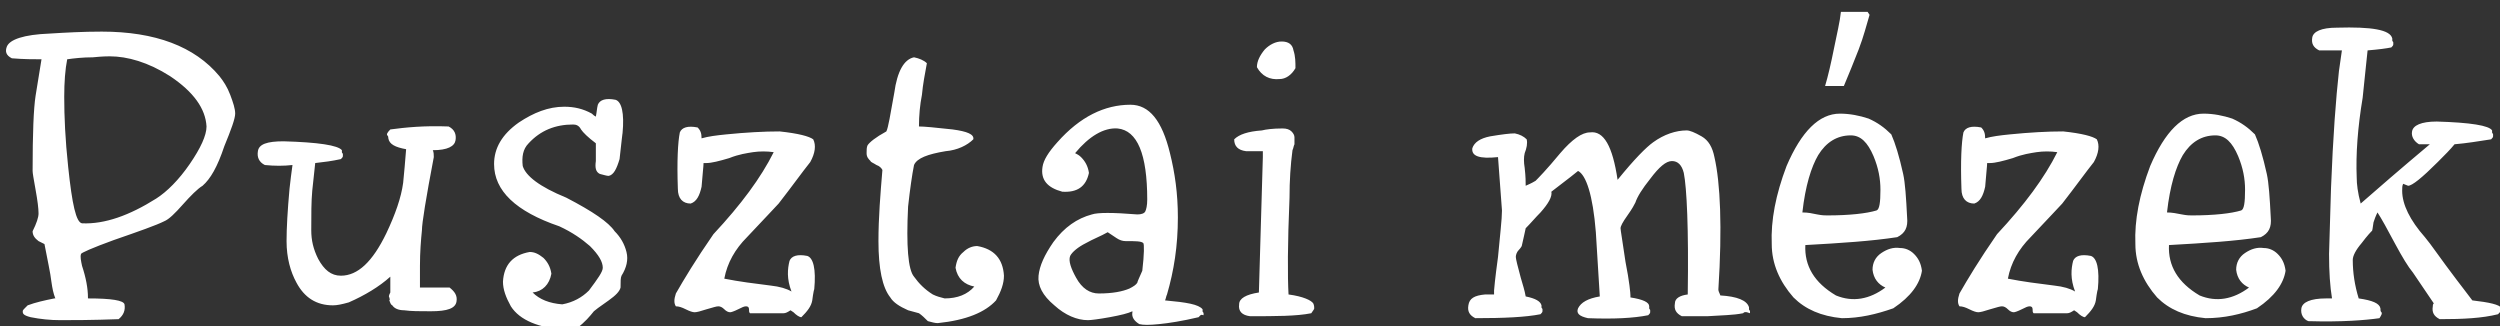 <?xml version="1.0" encoding="utf-8"?>
<!-- Generator: Adobe Illustrator 19.0.0, SVG Export Plug-In . SVG Version: 6.00 Build 0)  -->
<svg version="1.1" id="Réteg_1" xmlns="http://www.w3.org/2000/svg" xmlns:xlink="http://www.w3.org/1999/xlink" x="0px" y="0px"
	 width="253px" height="33px" viewBox="-179 380 253 33" style="enable-background:new -179 380 253 33;" xml:space="preserve">
<rect x="-179" y="380" width="253" height="33" fill="#333333" stroke="none"/>
<style type="text/css">
	.st0{fill:#FFFFFF;}
</style>
<path class="st0" d="M73.8,411.8c-1.6,0.4-3.5,0.5-5.9,0.5c-0.6-0.3-0.8-0.7-0.7-1.3c0-0.1,0-0.2,0.1-0.3c-0.7-1-1.4-2.1-2.1-3.1
	c-0.5-0.6-1.1-1.6-1.8-2.9c-0.8-1.5-1.4-2.6-1.8-3.2c-0.2,0.4-0.3,0.7-0.4,1c-0.1,0.6-0.1,0.9-0.2,0.9c0,0-0.4,0.4-1,1.2
	c-0.6,0.7-0.9,1.3-0.9,1.7c0,1.3,0.2,2.6,0.6,3.9c1.4,0.2,2.1,0.5,2.2,1c0,0.2,0,0.3,0.1,0.4c0.1,0.1,0,0.3-0.2,0.6
	c-1.4,0.2-3.8,0.4-7.2,0.3c-0.5-0.2-0.8-0.7-0.7-1.3c0.1-0.6,0.9-1,2.5-1c0.2,0,0.4,0,0.6,0c-0.2-1.2-0.3-2.7-0.3-4.5l0.2-6.7
	c0.2-5.2,0.5-9.1,0.8-11.8c0.1-0.7,0.2-1.4,0.3-2.1c-0.6,0-1.3,0-2.3,0c-0.6-0.3-0.8-0.7-0.7-1.3c0.1-0.6,0.9-1,2.5-1
	c3.5-0.1,5.4,0.2,5.6,1.1c0,0.1,0,0.1,0,0.2c0,0.1,0.1,0.1,0.1,0.2c0,0.1,0,0.1,0,0.2c0,0.1-0.1,0.2-0.2,0.3
	c-0.5,0.1-1.2,0.2-2.4,0.3c-0.1,1.1-0.3,2.7-0.5,4.8c-0.5,3-0.7,5.7-0.6,8.1c0,0.6,0.1,1.5,0.4,2.6c1.6-1.4,3.9-3.4,7-6h-1.1
	c-0.5-0.3-0.8-0.8-0.7-1.3c0.1-0.6,0.9-1,2.5-1c3.4,0.1,5.3,0.4,5.6,0.9c0,0.1,0,0.1,0,0.2c0,0.1,0.1,0.1,0.1,0.2c0,0.1,0,0.1,0,0.2
	c0,0.1-0.1,0.2-0.2,0.3c-1.3,0.2-2.5,0.4-3.7,0.5c-0.4,0.5-1,1.1-1.7,1.8c-1.6,1.6-2.6,2.4-3,2.4l-0.5-0.2c-0.1,0.2-0.1,0.4-0.1,0.7
	c0,1.4,0.8,3,2.3,4.7c0.6,0.7,1.6,2.2,3.2,4.3c0.4,0.5,0.9,1.2,1.6,2.1c1.7,0.2,2.7,0.4,3,0.8c-0.1,0.1,0,0.2,0,0.3
	C74.2,411.3,74.1,411.5,73.8,411.8z M44.2,412.2c-2.1-0.2-3.7-0.9-4.9-2.1c-1.4-1.6-2.2-3.4-2.2-5.4c-0.1-2.4,0.4-5,1.5-7.9
	c1.5-3.5,3.3-5.3,5.4-5.3c1,0,2,0.2,2.9,0.5c0.9,0.4,1.6,0.9,2.3,1.6c0.4,0.9,0.8,2.2,1.2,4c0.2,0.9,0.3,2.4,0.4,4.4
	c0.1,1-0.2,1.6-1,2c-2.6,0.4-5.7,0.6-9.3,0.8c-0.1,2.1,0.9,3.8,3.1,5.1c1.7,0.7,3.4,0.4,5-0.8c-0.7-0.3-1.2-0.9-1.3-1.8
	c0-0.7,0.3-1.3,0.9-1.7c0.6-0.4,1.2-0.6,1.9-0.5c0.5,0,1,0.2,1.4,0.6c0.4,0.4,0.7,0.9,0.8,1.7c-0.2,1.3-1.1,2.6-2.9,3.8
	C47.8,411.8,46.1,412.2,44.2,412.2z M41.8,401.7c0.5,0.1,0.8,0.1,1,0.1c2.3,0,4-0.2,5-0.5c0.3-0.1,0.4-0.8,0.4-2.1
	c0-1.1-0.2-2.2-0.7-3.4c-0.6-1.4-1.3-2.1-2.3-2.1c-1.4,0-2.5,0.7-3.3,2c-0.7,1.2-1.3,3.1-1.6,5.8C40.8,401.5,41.3,401.6,41.8,401.7z
	 M30.8,406.4c0.2-0.5,0.8-0.7,1.8-0.5c0.6,0.2,0.9,1.3,0.7,3.4c0-0.1-0.1,0.3-0.2,1.1c-0.1,0.6-0.5,1.1-1.1,1.7
	c-0.2,0-0.5-0.2-0.8-0.5l-0.3-0.2c-0.3,0.2-0.5,0.3-0.7,0.3h-3.4c-0.1-0.1-0.1-0.2-0.1-0.4c0-0.2-0.1-0.3-0.3-0.3
	c-0.2,0-0.4,0.1-0.8,0.3c-0.4,0.2-0.7,0.3-0.8,0.3c-0.2,0-0.4-0.1-0.6-0.3c-0.2-0.2-0.4-0.3-0.6-0.3c-0.2,0-0.5,0.1-1.2,0.3
	c-0.6,0.2-1,0.3-1.2,0.3c-0.2,0-0.5-0.1-0.9-0.3c-0.4-0.2-0.7-0.3-1-0.3c-0.2-0.3-0.2-0.7,0-1.3c0.8-1.4,2-3.4,3.8-6
	c2.8-3,4.8-5.7,6.1-8.3c-0.7-0.1-1.4-0.1-2.1,0c-0.6,0.1-1.4,0.2-2.4,0.6c-1,0.3-1.8,0.5-2.3,0.5c-0.1,0-0.2,0-0.3,0
	c0,0.3-0.1,1.1-0.2,2.4c-0.2,0.9-0.5,1.5-1.1,1.7c-0.8,0-1.3-0.5-1.3-1.5c-0.1-2.8,0-4.7,0.2-5.7c0.2-0.5,0.8-0.7,1.8-0.5
	c0.3,0.3,0.4,0.6,0.4,1.1c0.7-0.2,1.5-0.3,2.5-0.4c2-0.2,3.8-0.3,5.4-0.3c1.9,0.2,3,0.5,3.4,0.8c0.3,0.6,0.2,1.4-0.3,2.3
	c-0.8,1-1.8,2.4-3.2,4.2c-0.2,0.2-1.2,1.3-3.2,3.4c-1.2,1.2-2,2.6-2.3,4.2c1.5,0.3,3.1,0.5,4.7,0.7c0.9,0.1,1.6,0.3,2.1,0.6
	C30.5,408.2,30.6,407.2,30.8,406.4z M7.4,412.2c-2.1-0.2-3.7-0.9-4.9-2.1c-1.4-1.6-2.2-3.4-2.2-5.4c-0.1-2.4,0.4-5,1.5-7.9
	c1.5-3.5,3.3-5.3,5.4-5.3c1,0,2,0.2,2.9,0.5c0.9,0.4,1.6,0.9,2.3,1.6c0.4,0.9,0.8,2.2,1.2,4c0.2,0.9,0.3,2.4,0.4,4.4
	c0.1,1-0.2,1.6-1,2c-2.6,0.4-5.7,0.6-9.3,0.8c-0.1,2.1,0.9,3.8,3.1,5.1c1.7,0.7,3.4,0.4,5-0.8c-0.7-0.3-1.2-0.9-1.3-1.8
	c0-0.7,0.3-1.3,0.9-1.7c0.6-0.4,1.2-0.6,1.9-0.5c0.5,0,1,0.2,1.4,0.6c0.4,0.4,0.7,0.9,0.8,1.7c-0.2,1.3-1.1,2.6-2.9,3.8
	C10.9,411.8,9.2,412.2,7.4,412.2z M4.9,401.7c0.5,0.1,0.8,0.1,1,0.1c2.3,0,4-0.2,5-0.5c0.3-0.1,0.4-0.8,0.4-2.1
	c0-1.1-0.2-2.2-0.7-3.4c-0.6-1.4-1.3-2.1-2.3-2.1c-1.4,0-2.5,0.7-3.3,2c-0.7,1.2-1.3,3.1-1.6,5.8C4,401.5,4.4,401.6,4.9,401.7z
	 M7.6,388.7H5.7c0.3-1,0.6-2.3,0.9-3.8c0.3-1.5,0.6-2.7,0.7-3.7H10l0.2,0.3c-0.3,1-0.6,2.2-1.1,3.5C8.6,386.3,8.1,387.5,7.6,388.7z
	 M-2.6,411.7c-1,0.2-2.1,0.2-3.6,0.3c-1.2,0-2,0-2.6,0c-0.6-0.3-0.8-0.7-0.7-1.3c0-0.5,0.5-0.8,1.3-0.9c0.1-6.7-0.1-10.8-0.4-12.3
	c-0.2-0.8-0.6-1.2-1.2-1.2c-0.6,0-1.3,0.6-2.2,1.8c-0.8,1-1.3,1.8-1.5,2.4c-0.1,0.2-0.3,0.6-0.8,1.3c-0.5,0.7-0.7,1.1-0.7,1.3
	s0.2,1.3,0.5,3.4c0.4,2,0.5,3.2,0.5,3.4v0.2c1.3,0.2,1.9,0.5,1.9,0.9c0,0.1,0,0.1,0,0.2c0,0.1,0.1,0.1,0.1,0.2c0,0.1,0,0.1,0,0.2
	c0,0.1-0.1,0.2-0.2,0.3c-1.5,0.3-3.5,0.4-6.1,0.3c-0.9-0.2-1.2-0.5-1-1c0.3-0.6,1-1,2.2-1.2l-0.4-6.5c-0.3-3.8-1-5.8-1.8-6.2
	c-0.1,0.1-1,0.8-2.7,2.1c0.1,0.5-0.3,1.2-1.1,2.1c-0.5,0.5-1,1.1-1.5,1.6c-0.1,0.4-0.2,1-0.4,1.8c0,0-0.1,0.2-0.3,0.4
	c-0.2,0.2-0.3,0.5-0.3,0.7s0.2,1,0.5,2.1c0.2,0.7,0.4,1.3,0.5,1.9c1,0.2,1.5,0.5,1.6,0.9c0,0.1,0,0.1,0,0.2c0,0.1,0.1,0.1,0.1,0.2
	c0,0.1,0,0.1,0,0.2c0,0.1-0.1,0.2-0.2,0.3c-1.5,0.3-3.7,0.4-6.6,0.4c-0.6-0.3-0.8-0.7-0.7-1.3c0.1-0.7,0.6-1,1.7-1.1
	c0.3,0,0.6,0,0.9,0v-0.4c0-0.1,0.1-1.2,0.4-3.4c0.2-2.2,0.4-3.8,0.4-4.7l-0.4-5.4c-1.9,0.2-2.7-0.1-2.6-0.9c0.2-0.6,0.8-1,1.8-1.2
	c1.2-0.2,2-0.3,2.5-0.3c0.5,0.1,0.9,0.3,1.2,0.6c0.1,0.4,0,0.9-0.2,1.4c-0.1,0.4-0.1,0.9,0,1.5c0.1,0.9,0.1,1.4,0.1,1.8
	c0.2-0.1,0.5-0.2,1-0.5c0.2-0.2,1.1-1.1,2.5-2.8c1.2-1.4,2.2-2.1,3-2.1c1.4-0.2,2.3,1.4,2.8,4.8c1.7-2.1,2.9-3.3,3.6-3.8
	c1.1-0.8,2.3-1.2,3.4-1.2c0.3,0,0.8,0.2,1.5,0.6c0.7,0.4,1.1,1.1,1.3,2.1c0.6,2.6,0.8,7.1,0.4,13.4c0,0.2,0.1,0.3,0.2,0.6
	c1.7,0.1,2.7,0.5,2.9,1.2c0,0.1,0,0.1,0,0.2c0,0.1,0.1,0.1,0.1,0.2c0,0.1,0,0.1,0,0.2C-2.4,411.5-2.5,411.6-2.6,411.7z M-52.5,412
	c-0.8-0.1-1.2-0.5-1.1-1.2c0-0.6,0.7-1,2-1.2l0.4-13.7c0-0.2,0-0.4,0-0.6c-0.6,0-1.2,0-1.7,0c-0.8-0.1-1.2-0.5-1.2-1.2
	c0.5-0.5,1.4-0.8,2.8-0.9c0.4-0.1,1.1-0.2,2.1-0.2c0.4,0,0.7,0.1,0.9,0.3c0.2,0.2,0.3,0.4,0.3,0.6c0,0.2,0,0.5,0,0.7
	c-0.1,0.2-0.1,0.4-0.2,0.6c-0.2,1.5-0.3,3.1-0.3,4.8c-0.2,4.7-0.2,8-0.1,9.8c1.5,0.2,2.3,0.6,2.5,0.9c0.1,0.2,0.1,0.4,0.1,0.5
	s-0.1,0.2-0.3,0.5C-47.8,412-49.9,412-52.5,412z M-49.5,388c-1,0.1-1.8-0.3-2.3-1.2c0-0.6,0.3-1.2,0.8-1.8c0.5-0.5,1.1-0.8,1.7-0.8
	c0.7,0,1.1,0.3,1.2,0.9c0.2,0.6,0.2,1.2,0.2,1.8C-48.3,387.6-48.9,388-49.5,388z M-57.7,412.1c-1.7,0.4-3,0.6-4,0.7
	c-1,0.1-1.6,0.1-2,0c-0.5-0.3-0.8-0.7-0.7-1.2l0-0.1c-0.4,0.2-1.2,0.4-2.3,0.6c-1.1,0.2-1.9,0.3-2.2,0.3c-1.1,0-2.3-0.5-3.4-1.5
	c-1.2-1-1.7-2-1.6-3c0.1-1,0.6-2.1,1.5-3.4c1.1-1.5,2.4-2.4,3.9-2.8c0.6-0.2,2.1-0.2,4.6,0c0.4,0,0.7-0.1,0.8-0.3
	c0.1-0.2,0.2-0.6,0.2-1.2c0-4.6-1-7-3-7.2c-1.4-0.1-2.9,0.8-4.3,2.5c0.2,0.1,0.4,0.2,0.6,0.4c0.4,0.4,0.7,0.9,0.8,1.6
	c-0.3,1.4-1.2,2-2.7,1.9c-1.5-0.4-2.2-1.2-2-2.5c0.1-0.7,0.6-1.5,1.5-2.5c2.3-2.6,4.8-3.8,7.4-3.8c1.9,0,3.2,1.6,4,4.9
	c0.5,2,0.8,4.1,0.8,6.5c0,2.9-0.4,5.4-1.1,7.8c-0.1,0.2-0.1,0.4-0.2,0.6c2.2,0.2,3.4,0.4,3.8,0.9c0,0.1,0,0.1,0,0.2
	c0,0.1,0.1,0.1,0.1,0.2c0,0.1,0,0.1,0,0.2C-57.5,411.8-57.5,411.9-57.7,412.1z M-63.3,404.6c-0.2-0.2-0.8-0.2-1.8-0.2
	c-0.3,0-0.6-0.1-0.9-0.3c-0.3-0.2-0.6-0.4-0.9-0.6c-0.7,0.4-1.5,0.7-2.2,1.1c-0.8,0.4-1.4,0.9-1.6,1.3c-0.2,0.5,0.1,1.3,0.6,2.2
	c0.6,1.1,1.4,1.6,2.3,1.6c1.4,0,2.4-0.2,3.1-0.5c0.4-0.2,0.7-0.4,0.8-0.6c0-0.1,0.2-0.5,0.5-1.2C-63.2,405.7-63.2,404.7-63.3,404.6z
	 M-84.1,412.7c-0.3,0-0.6-0.1-1-0.2c-0.3-0.3-0.6-0.6-0.9-0.8c-0.4-0.1-0.7-0.2-1.1-0.3c-0.9-0.4-1.5-0.8-1.8-1.3
	c-0.8-1-1.2-2.9-1.2-5.7c0-2.4,0.2-4.8,0.4-7.2c-0.1-0.2-0.3-0.4-0.6-0.5c-0.3-0.2-0.6-0.3-0.6-0.4c-0.2-0.2-0.4-0.4-0.4-0.8
	c0-0.3,0-0.6,0.1-0.8c0.2-0.3,0.8-0.8,1.9-1.4c0.2-0.4,0.4-1.7,0.8-3.9c0.3-2.2,1-3.4,2-3.6c0.5,0.1,1,0.3,1.3,0.6
	c-0.2,1.1-0.4,2.1-0.5,3.2c-0.2,1-0.3,2.1-0.3,3.2c0.5,0,1.6,0.1,3.4,0.3c1.5,0.2,2.2,0.5,2.1,1c-0.6,0.6-1.6,1.1-2.8,1.2
	c-1.8,0.3-2.9,0.7-3.2,1.4c-0.2,1-0.4,2.4-0.6,4.2c-0.2,4,0,6.4,0.6,7.1c0.5,0.7,1.1,1.3,1.9,1.8c0.4,0.2,0.8,0.3,1.2,0.4
	c1.3,0,2.3-0.4,3-1.2c-1-0.2-1.7-0.8-1.9-1.9c0.1-0.7,0.3-1.2,0.8-1.6c0.4-0.4,0.9-0.6,1.4-0.6c1.7,0.3,2.6,1.3,2.7,3
	c0,0.8-0.3,1.6-0.8,2.5C-79.3,411.6-81.2,412.4-84.1,412.7z M-99.1,406.4c0.2-0.5,0.8-0.7,1.8-0.5c0.6,0.2,0.9,1.3,0.7,3.4
	c0-0.1-0.1,0.3-0.2,1.1c-0.1,0.6-0.5,1.1-1.1,1.7c-0.2,0-0.5-0.2-0.8-0.5l-0.3-0.2c-0.3,0.2-0.5,0.3-0.7,0.3h-3.4
	c-0.1-0.1-0.1-0.2-0.1-0.4c0-0.2-0.1-0.3-0.3-0.3c-0.2,0-0.4,0.1-0.8,0.3c-0.4,0.2-0.7,0.3-0.8,0.3c-0.2,0-0.4-0.1-0.6-0.3
	c-0.2-0.2-0.4-0.3-0.6-0.3c-0.2,0-0.5,0.1-1.2,0.3c-0.6,0.2-1,0.3-1.2,0.3c-0.2,0-0.5-0.1-0.9-0.3c-0.4-0.2-0.7-0.3-1-0.3
	c-0.2-0.3-0.2-0.7,0-1.3c0.8-1.4,2-3.4,3.8-6c2.8-3,4.8-5.7,6.1-8.3c-0.7-0.1-1.4-0.1-2.1,0c-0.6,0.1-1.4,0.2-2.4,0.6
	c-1,0.3-1.8,0.5-2.3,0.5c-0.1,0-0.2,0-0.3,0c0,0.3-0.1,1.1-0.2,2.4c-0.2,0.9-0.5,1.5-1.1,1.7c-0.8,0-1.3-0.5-1.3-1.5
	c-0.1-2.8,0-4.7,0.2-5.7c0.2-0.5,0.8-0.7,1.8-0.5c0.3,0.3,0.4,0.6,0.4,1.1c0.7-0.2,1.5-0.3,2.5-0.4c2-0.2,3.8-0.3,5.4-0.3
	c1.9,0.2,3,0.5,3.4,0.8c0.3,0.6,0.2,1.4-0.3,2.3c-0.8,1-1.8,2.4-3.2,4.2c-0.2,0.2-1.2,1.3-3.2,3.4c-1.2,1.2-2,2.6-2.3,4.2
	c1.5,0.3,3.1,0.5,4.7,0.7c0.9,0.1,1.6,0.3,2.1,0.6C-99.4,408.2-99.3,407.2-99.1,406.4z M-116.2,409.1c-0.1,0.4-0.5,0.8-1.2,1.3
	c-1,0.7-1.4,1-1.5,1.1c-0.4,0.5-0.9,1.1-1.7,1.7c-0.3,0.1-0.7,0.2-1,0.2c-2.9-0.2-4.8-1-5.7-2.4c-0.5-0.9-0.8-1.7-0.8-2.5
	c0.1-1.7,1-2.7,2.7-3c0.5,0,0.9,0.2,1.4,0.6c0.4,0.4,0.7,0.9,0.8,1.6c-0.2,1.1-0.9,1.8-1.9,1.9c0.7,0.7,1.7,1.1,3,1.2
	c1.1-0.2,2-0.7,2.7-1.4c0.9-1.2,1.4-1.9,1.4-2.3c0-0.6-0.4-1.3-1.3-2.2c-0.8-0.7-1.8-1.4-3.1-2c-4.4-1.5-6.6-3.6-6.6-6.3
	c0-1.6,0.8-3,2.5-4.2c1.5-1,3-1.6,4.6-1.6c1,0,1.9,0.2,2.8,0.7c0.1,0.1,0.2,0.2,0.4,0.3c0.1-0.5,0.1-0.8,0.2-1.2
	c0.2-0.5,0.8-0.7,1.8-0.5c0.6,0.2,0.9,1.3,0.7,3.4c0-0.1-0.1,0.8-0.3,2.6c-0.3,1-0.6,1.6-1.1,1.7c-0.2,0-0.5-0.1-0.9-0.2
	c-0.4-0.2-0.5-0.6-0.4-1.3c0-0.7,0-1.3,0-1.8c-0.8-0.6-1.3-1.1-1.5-1.4c-0.2-0.4-0.5-0.5-0.8-0.5c-1.8,0-3.3,0.6-4.5,1.9
	c-0.6,0.6-0.7,1.4-0.6,2.3c0.3,1,1.7,2.1,4.4,3.2c2.7,1.4,4.3,2.5,4.9,3.4c0.6,0.6,1,1.3,1.2,2.1c0.2,0.8,0,1.6-0.5,2.4
	C-116.2,408.1-116.2,408.5-116.2,409.1z M-132.8,410.5c-0.1,0.7-0.9,1-2.6,1c-1.1,0-2,0-2.7-0.1c-0.6,0-1-0.2-1.2-0.5
	c-0.2-0.1-0.2-0.3-0.3-0.5c0.1-0.1,0-0.2,0-0.3c-0.1-0.1,0-0.3,0.1-0.5c0-0.4,0-1,0-1.6c-1.1,1-2.6,1.9-4.2,2.6
	c-0.7,0.2-1.2,0.3-1.6,0.3c-1.7,0-2.9-0.8-3.7-2.3c-0.6-1.1-1-2.5-1-4.2c0-1.3,0.1-3.1,0.3-5.3c0.1-0.9,0.2-1.7,0.3-2.4
	c-0.9,0.1-1.8,0.1-2.8,0c-0.6-0.3-0.8-0.8-0.7-1.4c0.1-0.7,0.9-1,2.6-1c3.5,0.1,5.5,0.4,5.9,0.9c0,0.1,0,0.1,0,0.2
	c0,0.1,0.1,0.1,0.1,0.2c0,0.1,0,0.1,0,0.2c0,0.1-0.1,0.2-0.2,0.3c-0.9,0.2-1.7,0.3-2.6,0.4c-0.1,0.9-0.2,1.8-0.3,2.8
	c-0.1,1.1-0.1,2.4-0.1,4c0,1,0.2,1.9,0.7,2.9c0.6,1.1,1.3,1.7,2.3,1.7c1.7,0,3.2-1.4,4.6-4.3c0.9-1.9,1.5-3.6,1.7-5.1
	c0.1-1,0.2-2.1,0.3-3.4c-1.1-0.2-1.7-0.5-1.8-1.1c0-0.1,0-0.2-0.1-0.3c-0.1-0.1,0-0.3,0.3-0.6c1.5-0.2,3.4-0.4,5.9-0.3
	c0.6,0.3,0.8,0.8,0.7,1.4c-0.1,0.6-0.8,1-2.3,1c0.1,0.2,0.1,0.5,0.1,0.7c-0.8,4.2-1.2,6.7-1.2,7.4c-0.1,1-0.2,2.2-0.2,3.6
	c0,1.1,0,1.9,0,2.2c0.9,0,1.9,0,3,0C-133,409.5-132.7,409.9-132.8,410.5z M-158.5,398.8c-0.5,0.3-1.2,1-2,1.9
	c-0.8,0.9-1.4,1.5-1.9,1.7c-0.8,0.4-2.5,1-5.1,1.9c-2.2,0.8-3.3,1.3-3.3,1.4c-0.1,0.3,0,0.7,0.1,1.2c0.4,1.2,0.6,2.3,0.6,3.2v0.1
	c2.4,0,3.6,0.2,3.7,0.6c0.1,0.6-0.1,1.1-0.6,1.5c-2.7,0.1-4.7,0.1-5.9,0.1c-1,0-2-0.1-3-0.3c-0.4-0.1-0.6-0.2-0.7-0.3
	s-0.1-0.2-0.1-0.3c0-0.1,0.1-0.2,0.2-0.3c0.1-0.1,0.2-0.2,0.3-0.3c0.8-0.3,1.7-0.5,2.7-0.7h0.1c-0.2-0.5-0.3-1-0.4-1.7
	c-0.1-0.9-0.4-2.2-0.7-3.8c-0.2-0.1-0.4-0.2-0.6-0.3c-0.4-0.3-0.6-0.6-0.6-1c0.4-0.8,0.6-1.4,0.6-1.8c0-0.5-0.1-1.3-0.3-2.4
	c-0.2-1.1-0.3-1.7-0.3-1.9c0-3.8,0.1-6.3,0.3-7.6l0.6-3.7c-0.8,0-1.8,0-3-0.1c-0.6-0.3-0.7-0.7-0.5-1.2c0.3-0.7,1.7-1.2,4.3-1.3
	c1.6-0.1,3.4-0.2,5.3-0.2c5.4,0,9.4,1.5,11.9,4.5c0.4,0.5,0.8,1.1,1.1,1.9c0.3,0.8,0.5,1.4,0.5,1.9c0,0.5-0.4,1.6-1.1,3.3
	C-157,396.9-157.7,398.1-158.5,398.8z M-161.8,387.7c-2.2-1.4-4.3-2-6.1-2c-0.2,0-0.7,0-1.7,0.1c-1,0-1.9,0.1-2.6,0.2
	c-0.2,1-0.3,2.3-0.3,3.8c0,2,0.1,4.3,0.4,7.1c0.4,3.8,0.8,5.6,1.4,5.7c2.3,0.1,4.8-0.8,7.5-2.5c1.1-0.7,2.3-1.9,3.4-3.5
	c1.1-1.6,1.7-2.9,1.7-3.8C-158.2,391-159.4,389.3-161.8,387.7z"/>
</svg>
